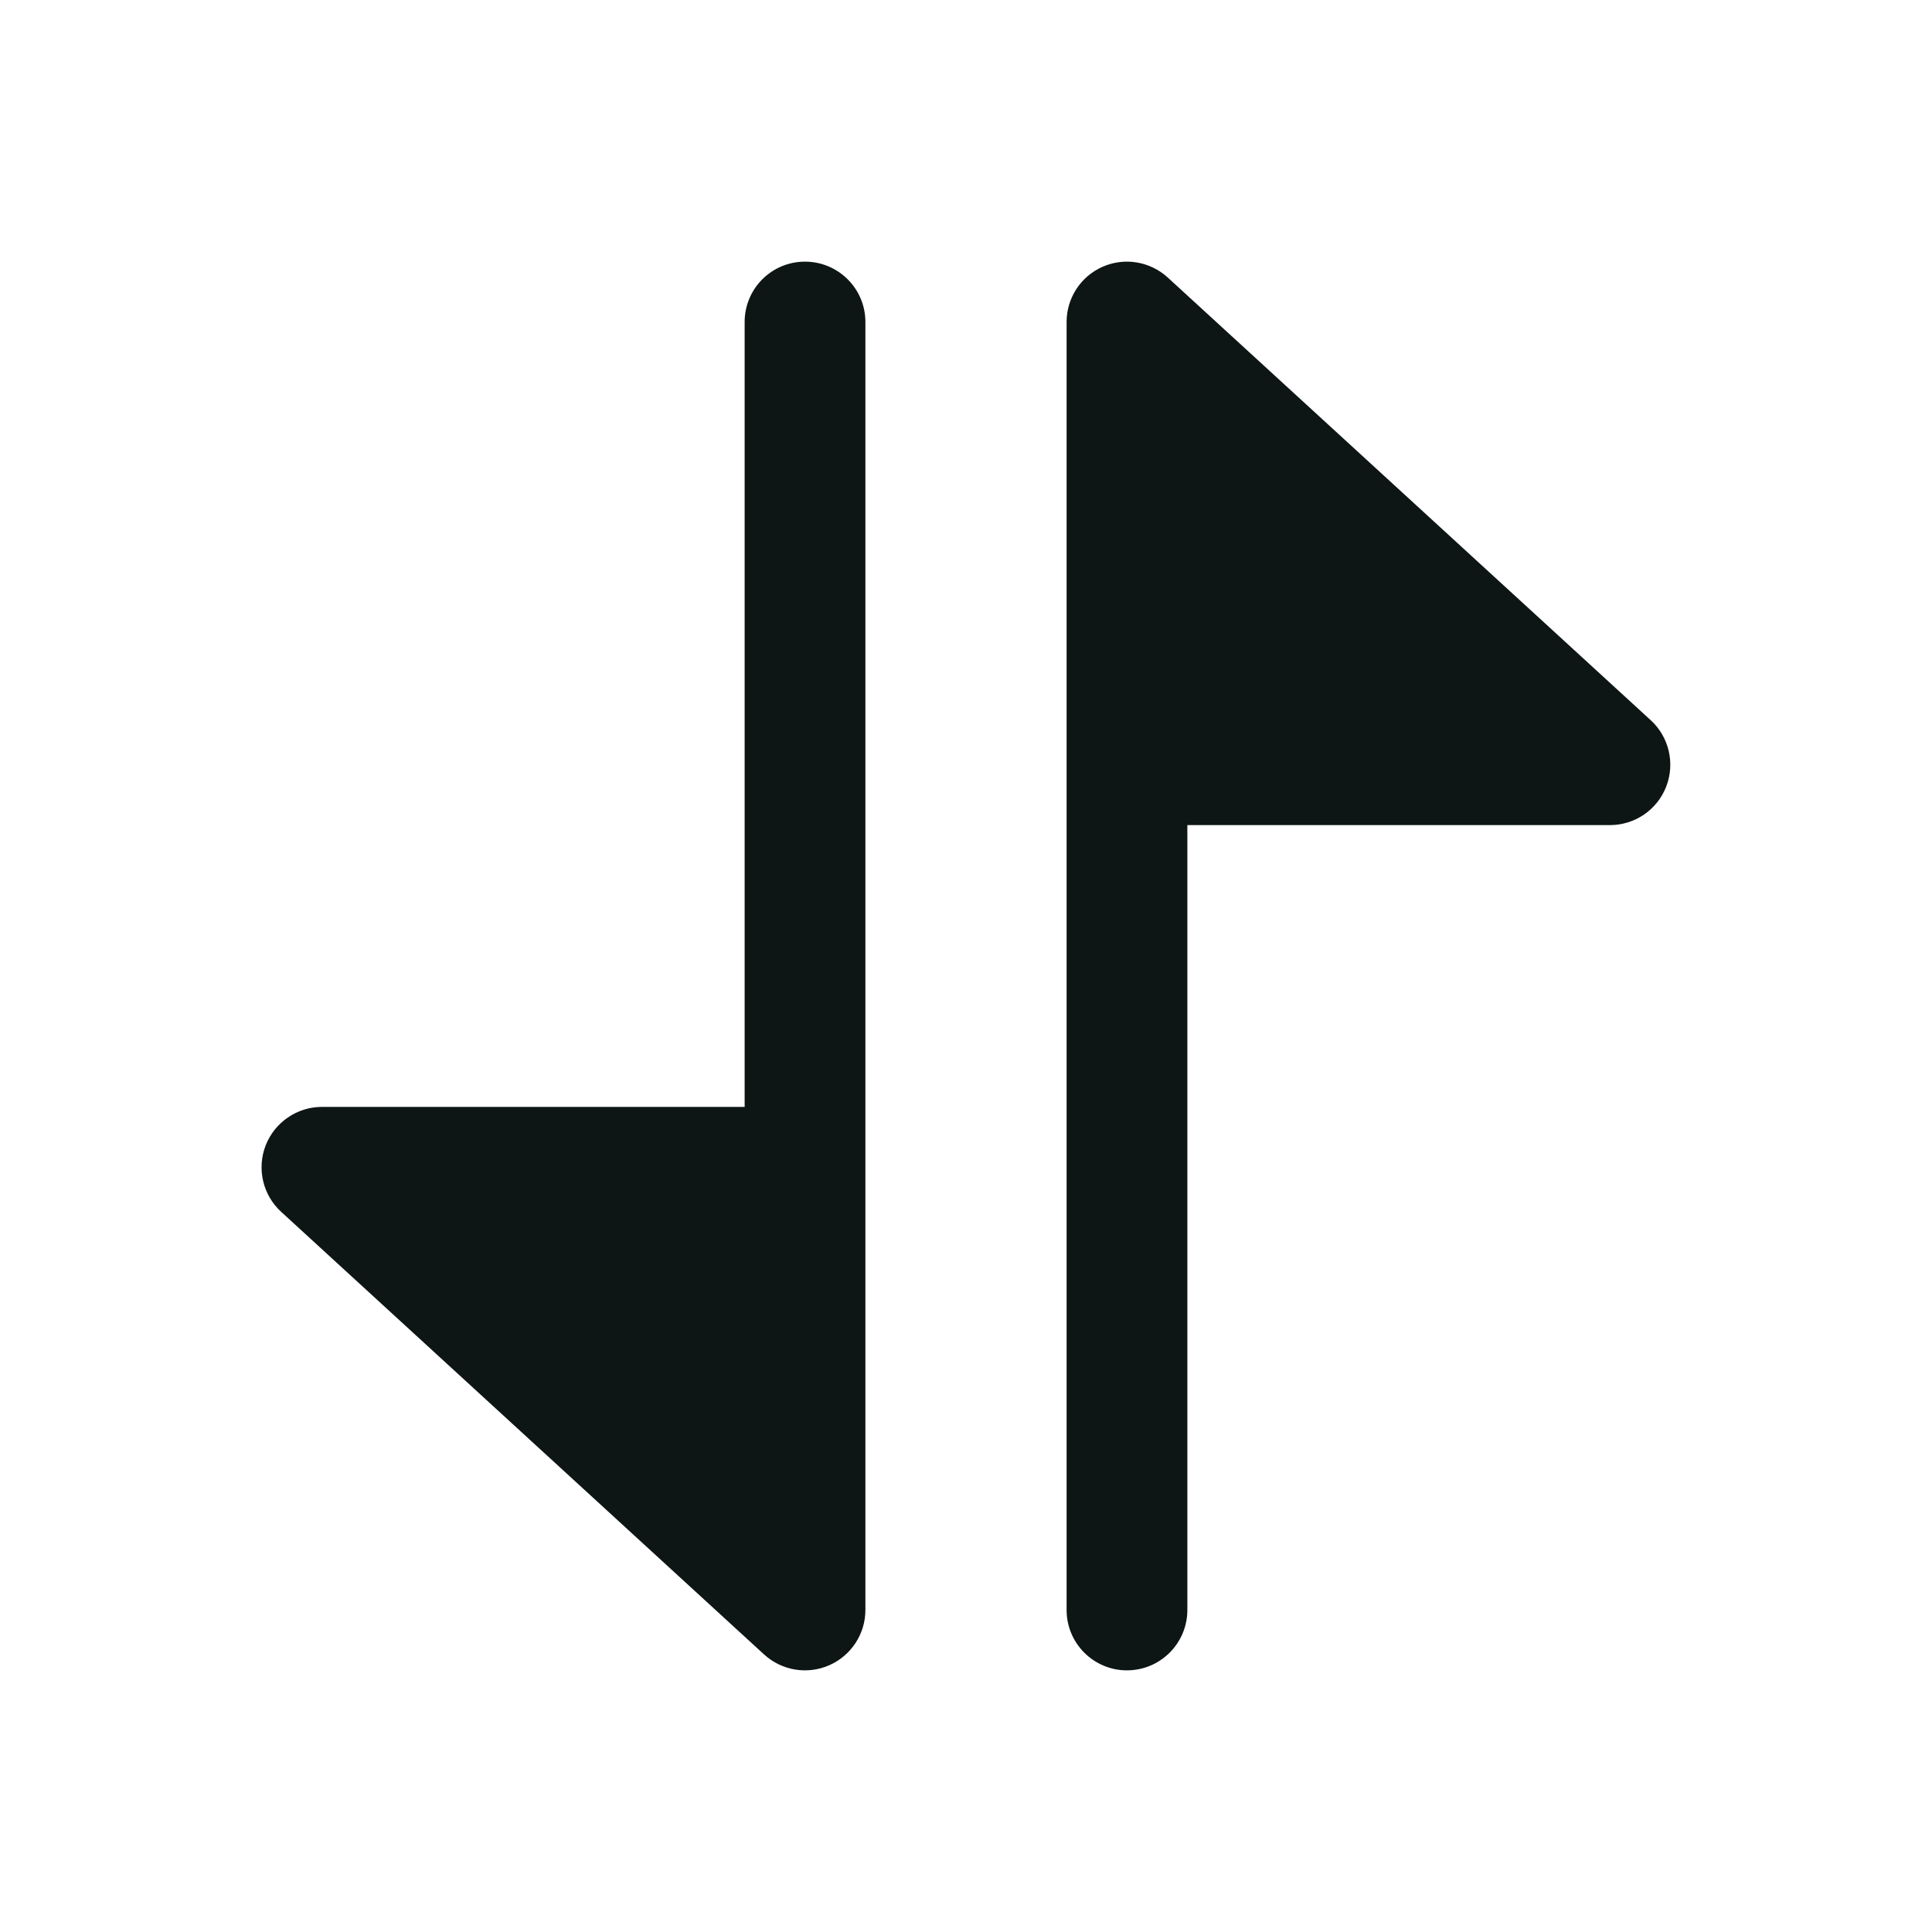<svg width="14" height="14" viewBox="0 0 14 14" fill="none" xmlns="http://www.w3.org/2000/svg">
<path d="M2.333 8.021C2.153 8.021 1.991 8.132 1.925 8.3C1.86 8.468 1.904 8.659 2.037 8.781L5.537 11.989C5.665 12.106 5.85 12.137 6.009 12.067C6.168 11.997 6.271 11.84 6.271 11.667L6.271 2.333C6.271 2.092 6.075 1.896 5.833 1.896C5.591 1.896 5.396 2.092 5.396 2.333L5.396 8.021L2.333 8.021Z" fill="#0D1615"/>
<path d="M11.666 5.979L8.604 5.979L8.604 11.667C8.604 11.908 8.408 12.104 8.166 12.104C7.925 12.104 7.729 11.908 7.729 11.667L7.729 2.333C7.729 2.16 7.831 2.003 7.99 1.933C8.149 1.863 8.334 1.894 8.462 2.011L11.962 5.219C12.095 5.341 12.139 5.532 12.074 5.7C12.009 5.868 11.847 5.979 11.666 5.979Z" fill="#0D1615"/>
</svg>
